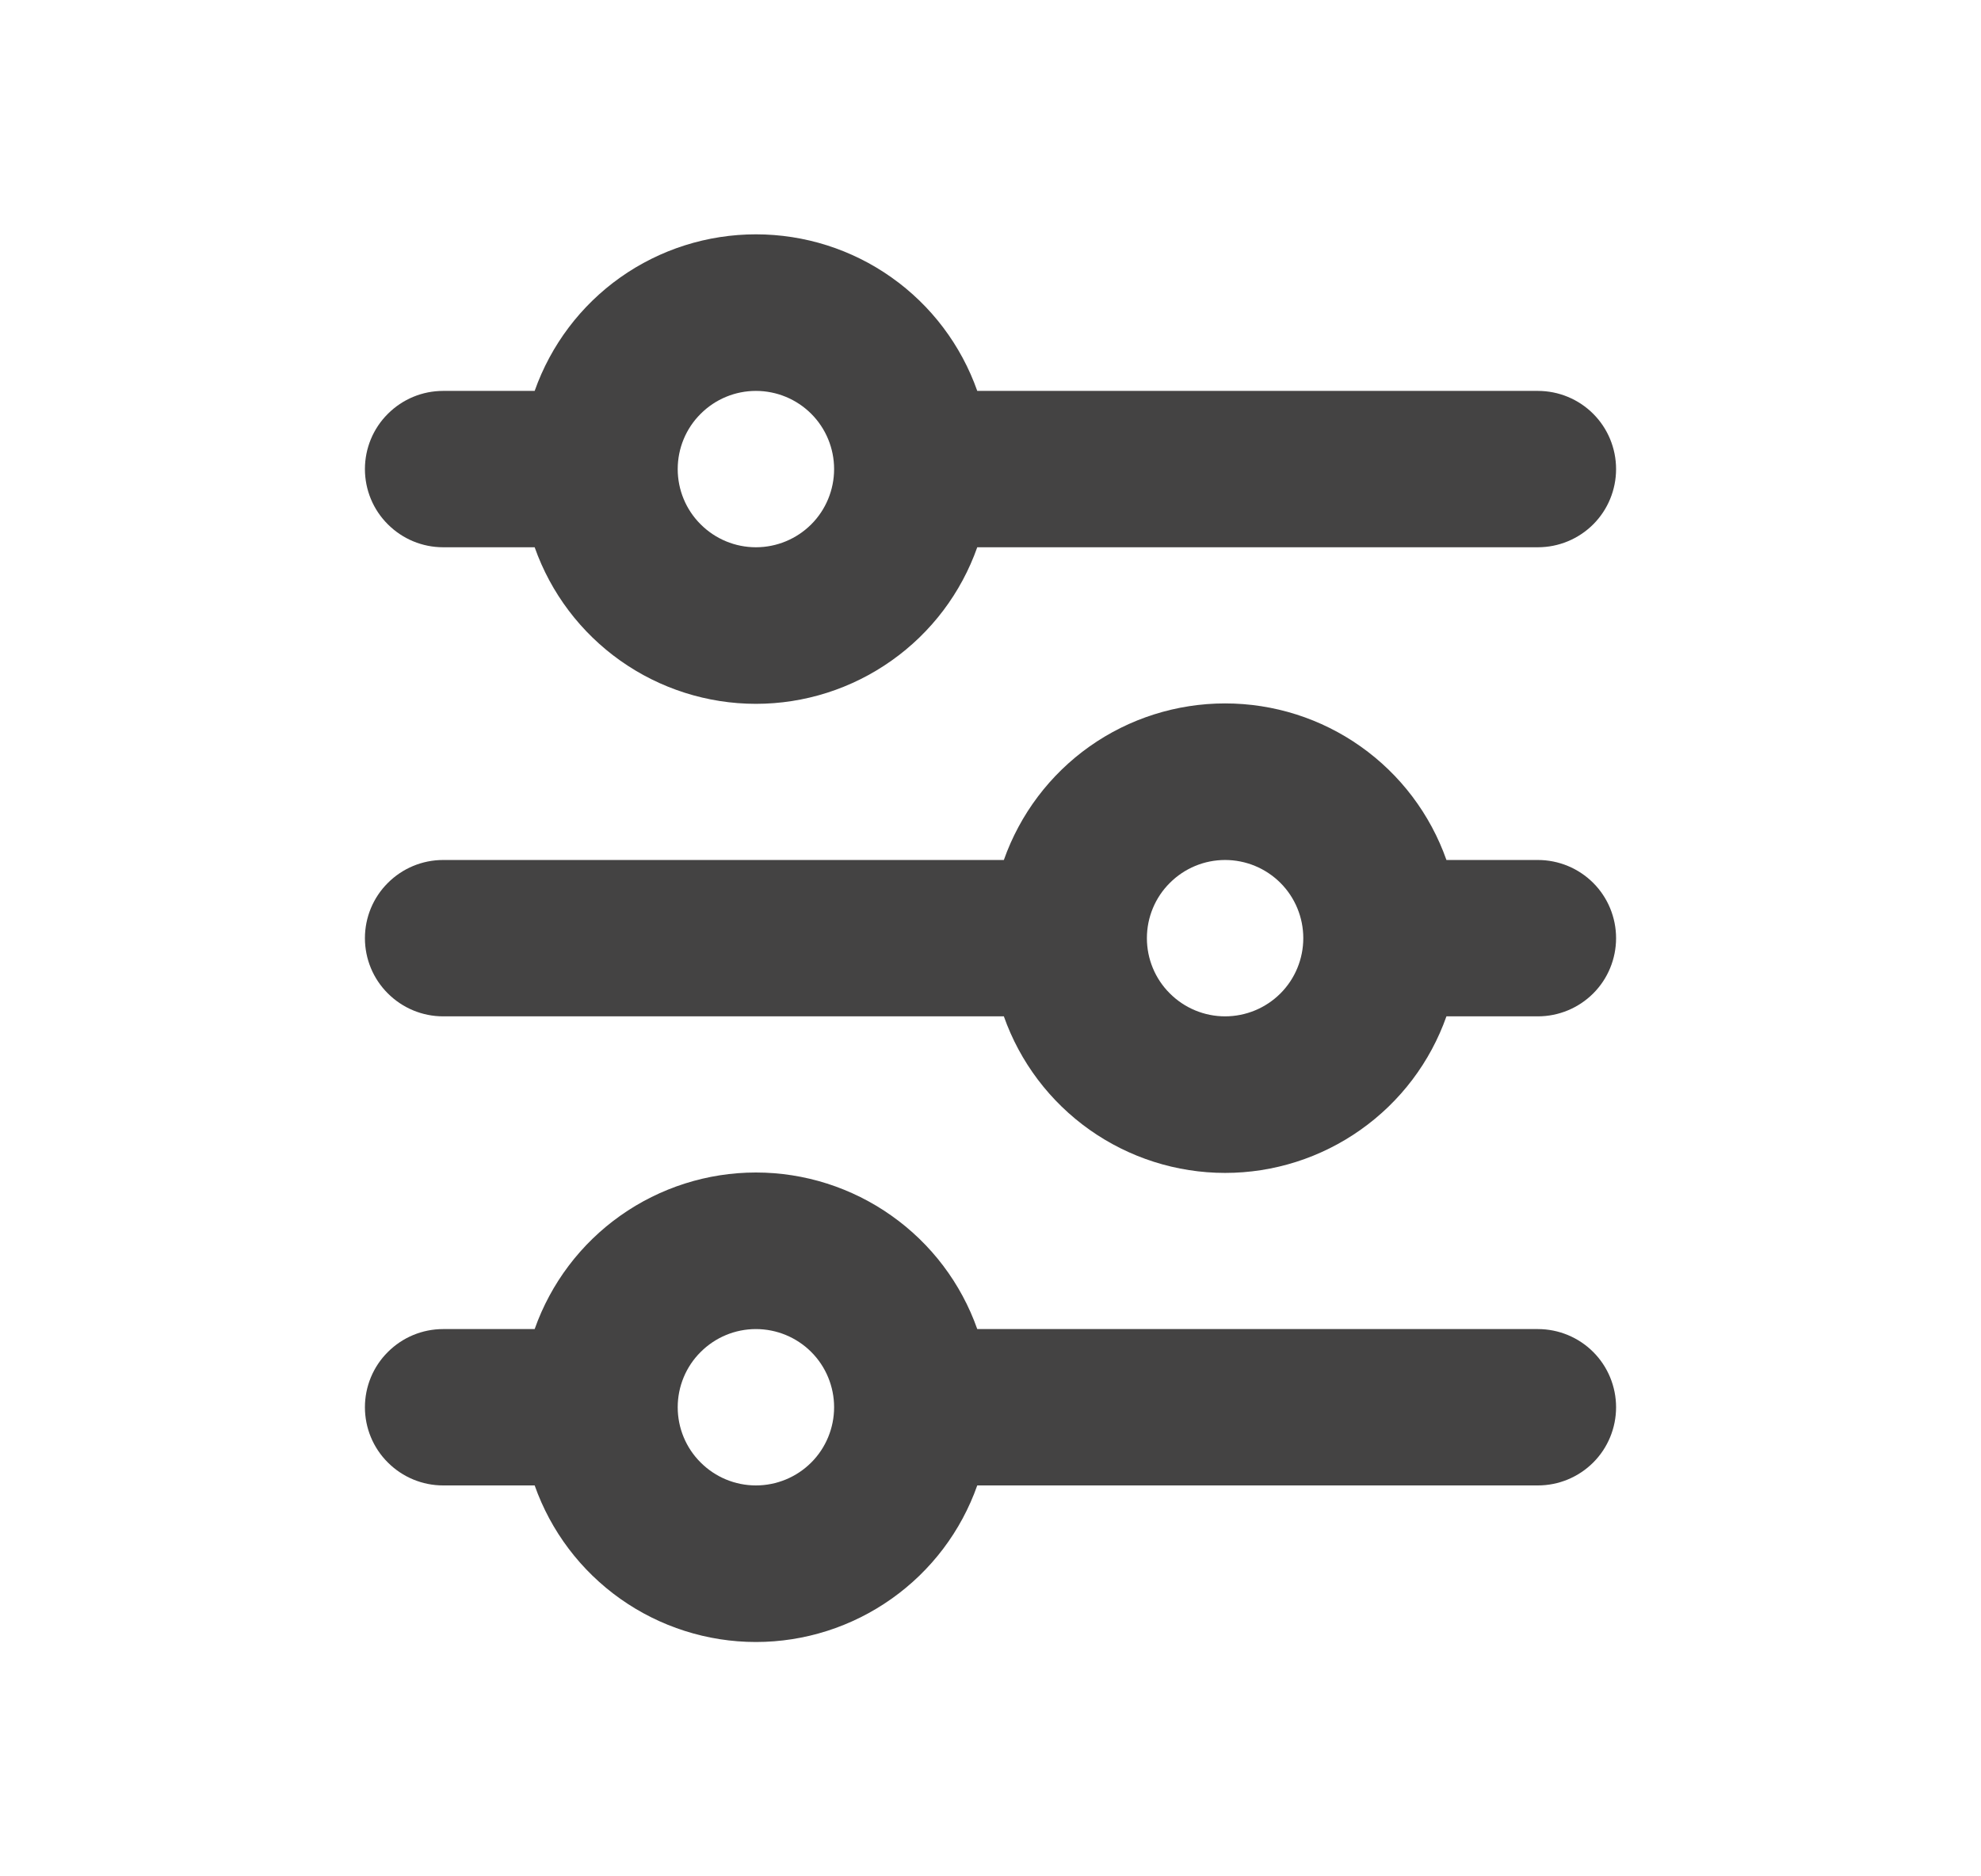 <svg width="19" height="18" viewBox="0 0 19 18" fill="none" xmlns="http://www.w3.org/2000/svg">
    <path
        d="M7.25 3.75C7.051 3.75 6.861 3.829 6.72 3.97C6.579 4.11 6.5 4.301 6.5 4.5C6.5 4.699 6.579 4.89 6.72 5.03C6.861 5.171 7.051 5.25 7.25 5.25C7.449 5.25 7.64 5.171 7.781 5.03C7.921 4.89 8 4.699 8 4.5C8 4.301 7.921 4.11 7.781 3.97C7.64 3.829 7.449 3.75 7.25 3.75ZM5.128 3.75C5.283 3.311 5.57 2.93 5.95 2.661C6.33 2.392 6.785 2.248 7.25 2.248C7.716 2.248 8.17 2.392 8.55 2.661C8.931 2.93 9.218 3.311 9.373 3.75H14.75C14.949 3.75 15.14 3.829 15.281 3.97C15.421 4.11 15.5 4.301 15.5 4.5C15.5 4.699 15.421 4.89 15.281 5.03C15.14 5.171 14.949 5.25 14.75 5.25H9.373C9.218 5.689 8.931 6.069 8.55 6.338C8.17 6.607 7.716 6.752 7.25 6.752C6.785 6.752 6.33 6.607 5.95 6.338C5.57 6.069 5.283 5.689 5.128 5.25H4.25C4.051 5.25 3.861 5.171 3.72 5.03C3.579 4.89 3.5 4.699 3.5 4.5C3.5 4.301 3.579 4.11 3.72 3.97C3.861 3.829 4.051 3.75 4.25 3.75H5.128ZM11.75 8.25C11.551 8.25 11.361 8.329 11.22 8.47C11.079 8.61 11 8.801 11 9C11 9.199 11.079 9.39 11.22 9.53C11.361 9.671 11.551 9.75 11.75 9.75C11.949 9.75 12.14 9.671 12.281 9.53C12.421 9.39 12.5 9.199 12.5 9C12.5 8.801 12.421 8.61 12.281 8.47C12.14 8.329 11.949 8.25 11.75 8.25ZM9.628 8.25C9.783 7.811 10.07 7.43 10.45 7.161C10.83 6.892 11.285 6.748 11.75 6.748C12.216 6.748 12.67 6.892 13.05 7.161C13.431 7.43 13.718 7.811 13.873 8.25H14.75C14.949 8.25 15.14 8.329 15.281 8.47C15.421 8.61 15.5 8.801 15.5 9C15.5 9.199 15.421 9.39 15.281 9.53C15.14 9.671 14.949 9.75 14.75 9.75H13.873C13.718 10.189 13.431 10.569 13.05 10.838C12.67 11.107 12.216 11.252 11.75 11.252C11.285 11.252 10.83 11.107 10.45 10.838C10.07 10.569 9.783 10.189 9.628 9.75H4.25C4.051 9.75 3.861 9.671 3.72 9.53C3.579 9.39 3.5 9.199 3.5 9C3.5 8.801 3.579 8.61 3.72 8.47C3.861 8.329 4.051 8.25 4.25 8.25H9.628ZM7.25 12.75C7.051 12.75 6.861 12.829 6.72 12.97C6.579 13.11 6.5 13.301 6.5 13.5C6.5 13.699 6.579 13.89 6.72 14.03C6.861 14.171 7.051 14.25 7.25 14.25C7.449 14.25 7.64 14.171 7.781 14.03C7.921 13.89 8 13.699 8 13.5C8 13.301 7.921 13.11 7.781 12.97C7.64 12.829 7.449 12.75 7.25 12.75ZM5.128 12.75C5.283 12.311 5.57 11.931 5.95 11.662C6.33 11.393 6.785 11.248 7.25 11.248C7.716 11.248 8.17 11.393 8.55 11.662C8.931 11.931 9.218 12.311 9.373 12.75H14.75C14.949 12.75 15.14 12.829 15.281 12.97C15.421 13.11 15.5 13.301 15.5 13.5C15.5 13.699 15.421 13.89 15.281 14.03C15.14 14.171 14.949 14.25 14.75 14.25H9.373C9.218 14.689 8.931 15.069 8.55 15.338C8.17 15.607 7.716 15.752 7.25 15.752C6.785 15.752 6.33 15.607 5.95 15.338C5.57 15.069 5.283 14.689 5.128 14.25H4.25C4.051 14.25 3.861 14.171 3.72 14.03C3.579 13.89 3.5 13.699 3.5 13.5C3.5 13.301 3.579 13.11 3.72 12.97C3.861 12.829 4.051 12.75 4.25 12.75H5.128Z"
        fill="#444343"
    />
</svg>